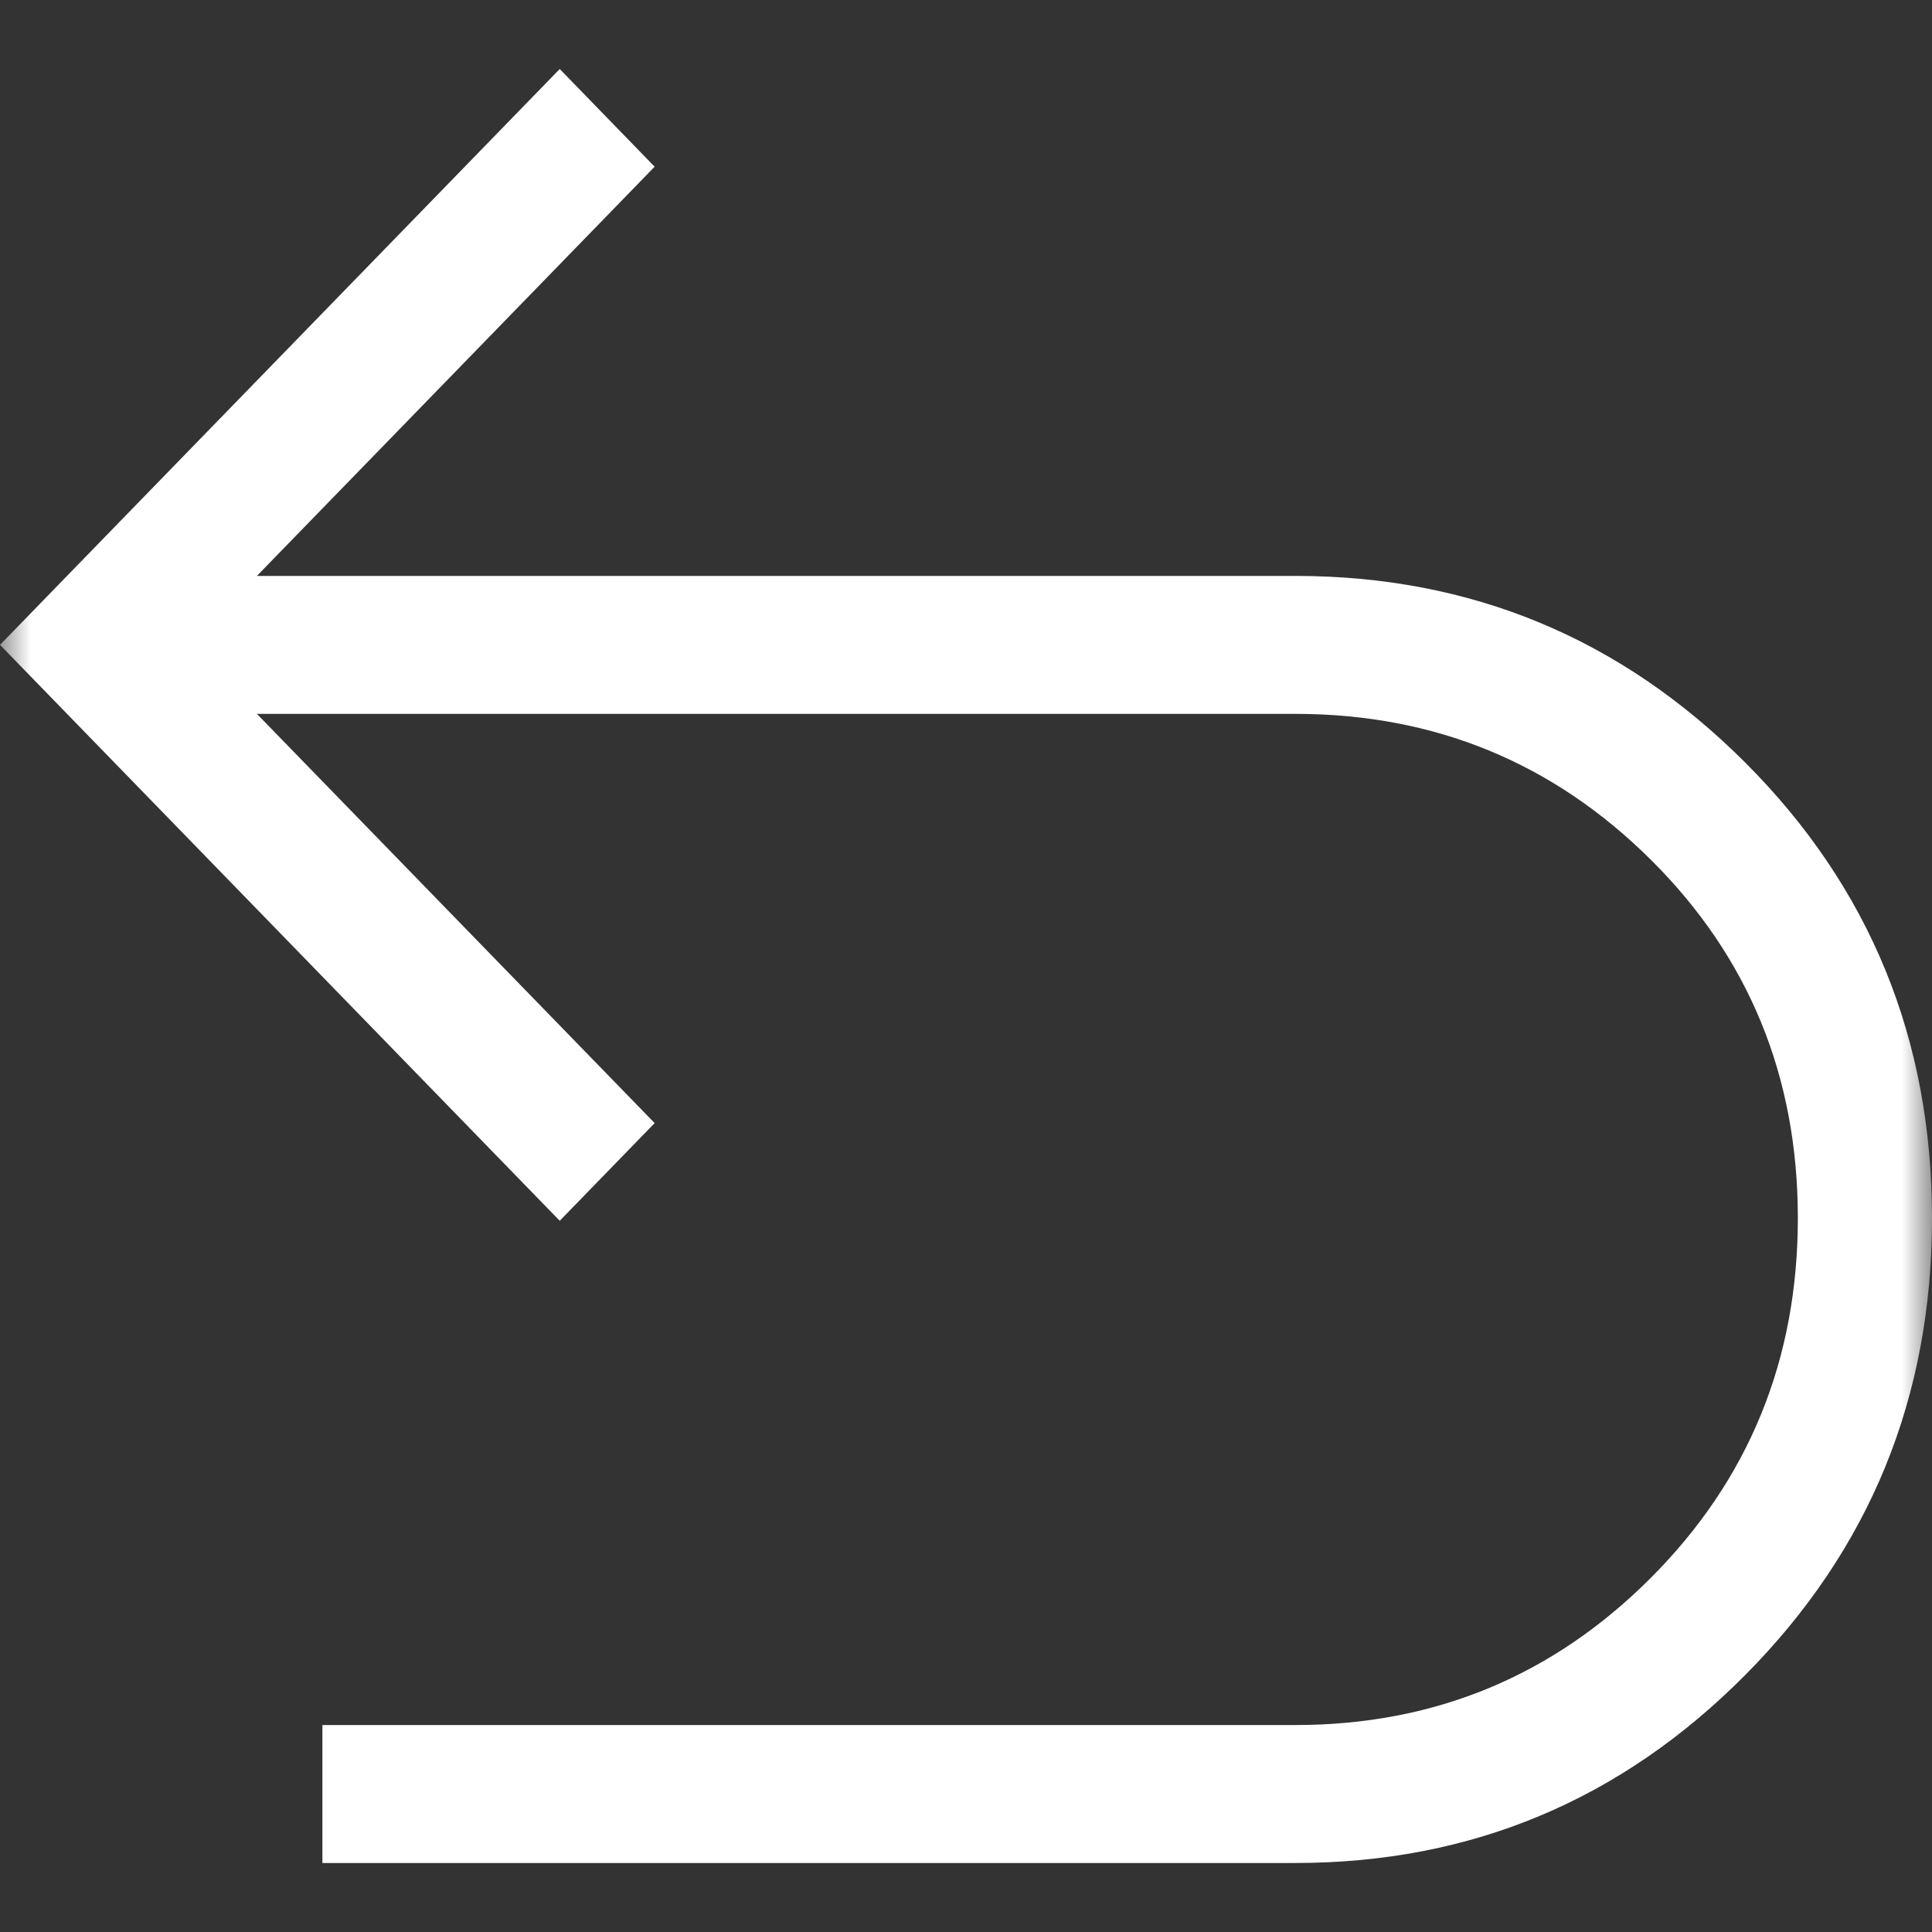 <svg width="32" height="32" viewBox="0 0 32 32" fill="none" xmlns="http://www.w3.org/2000/svg">
<rect x="0" y="0" width="32" height="32" fill="#333333" stroke="none"/>
<mask id="mask0_34_1075" style="mask-type:alpha" maskUnits="userSpaceOnUse" x="0" y="0" width="32" height="32">
<rect width="32" height="32" fill="#D9D9D9"/>
</mask>
<g mask="url(#mask0_34_1075)">
<path d="M5.34 30.857V28.572H21.456C23.76 28.572 25.723 27.758 27.345 26.132C28.967 24.506 29.778 22.52 29.778 20.176C29.778 17.832 28.967 15.854 27.345 14.242C25.723 12.63 23.76 11.824 21.456 11.824H4.255L10.843 18.602L9.271 20.22L1.52588e-05 10.681L9.271 1.143L10.843 2.761L4.255 9.539H21.456C24.364 9.539 26.848 10.57 28.909 12.633C30.97 14.696 32 17.21 32 20.176C32 23.142 30.97 25.663 28.909 27.741C26.848 29.818 24.364 30.857 21.456 30.857H5.34Z" fill="white"/>
</g>
</svg>
